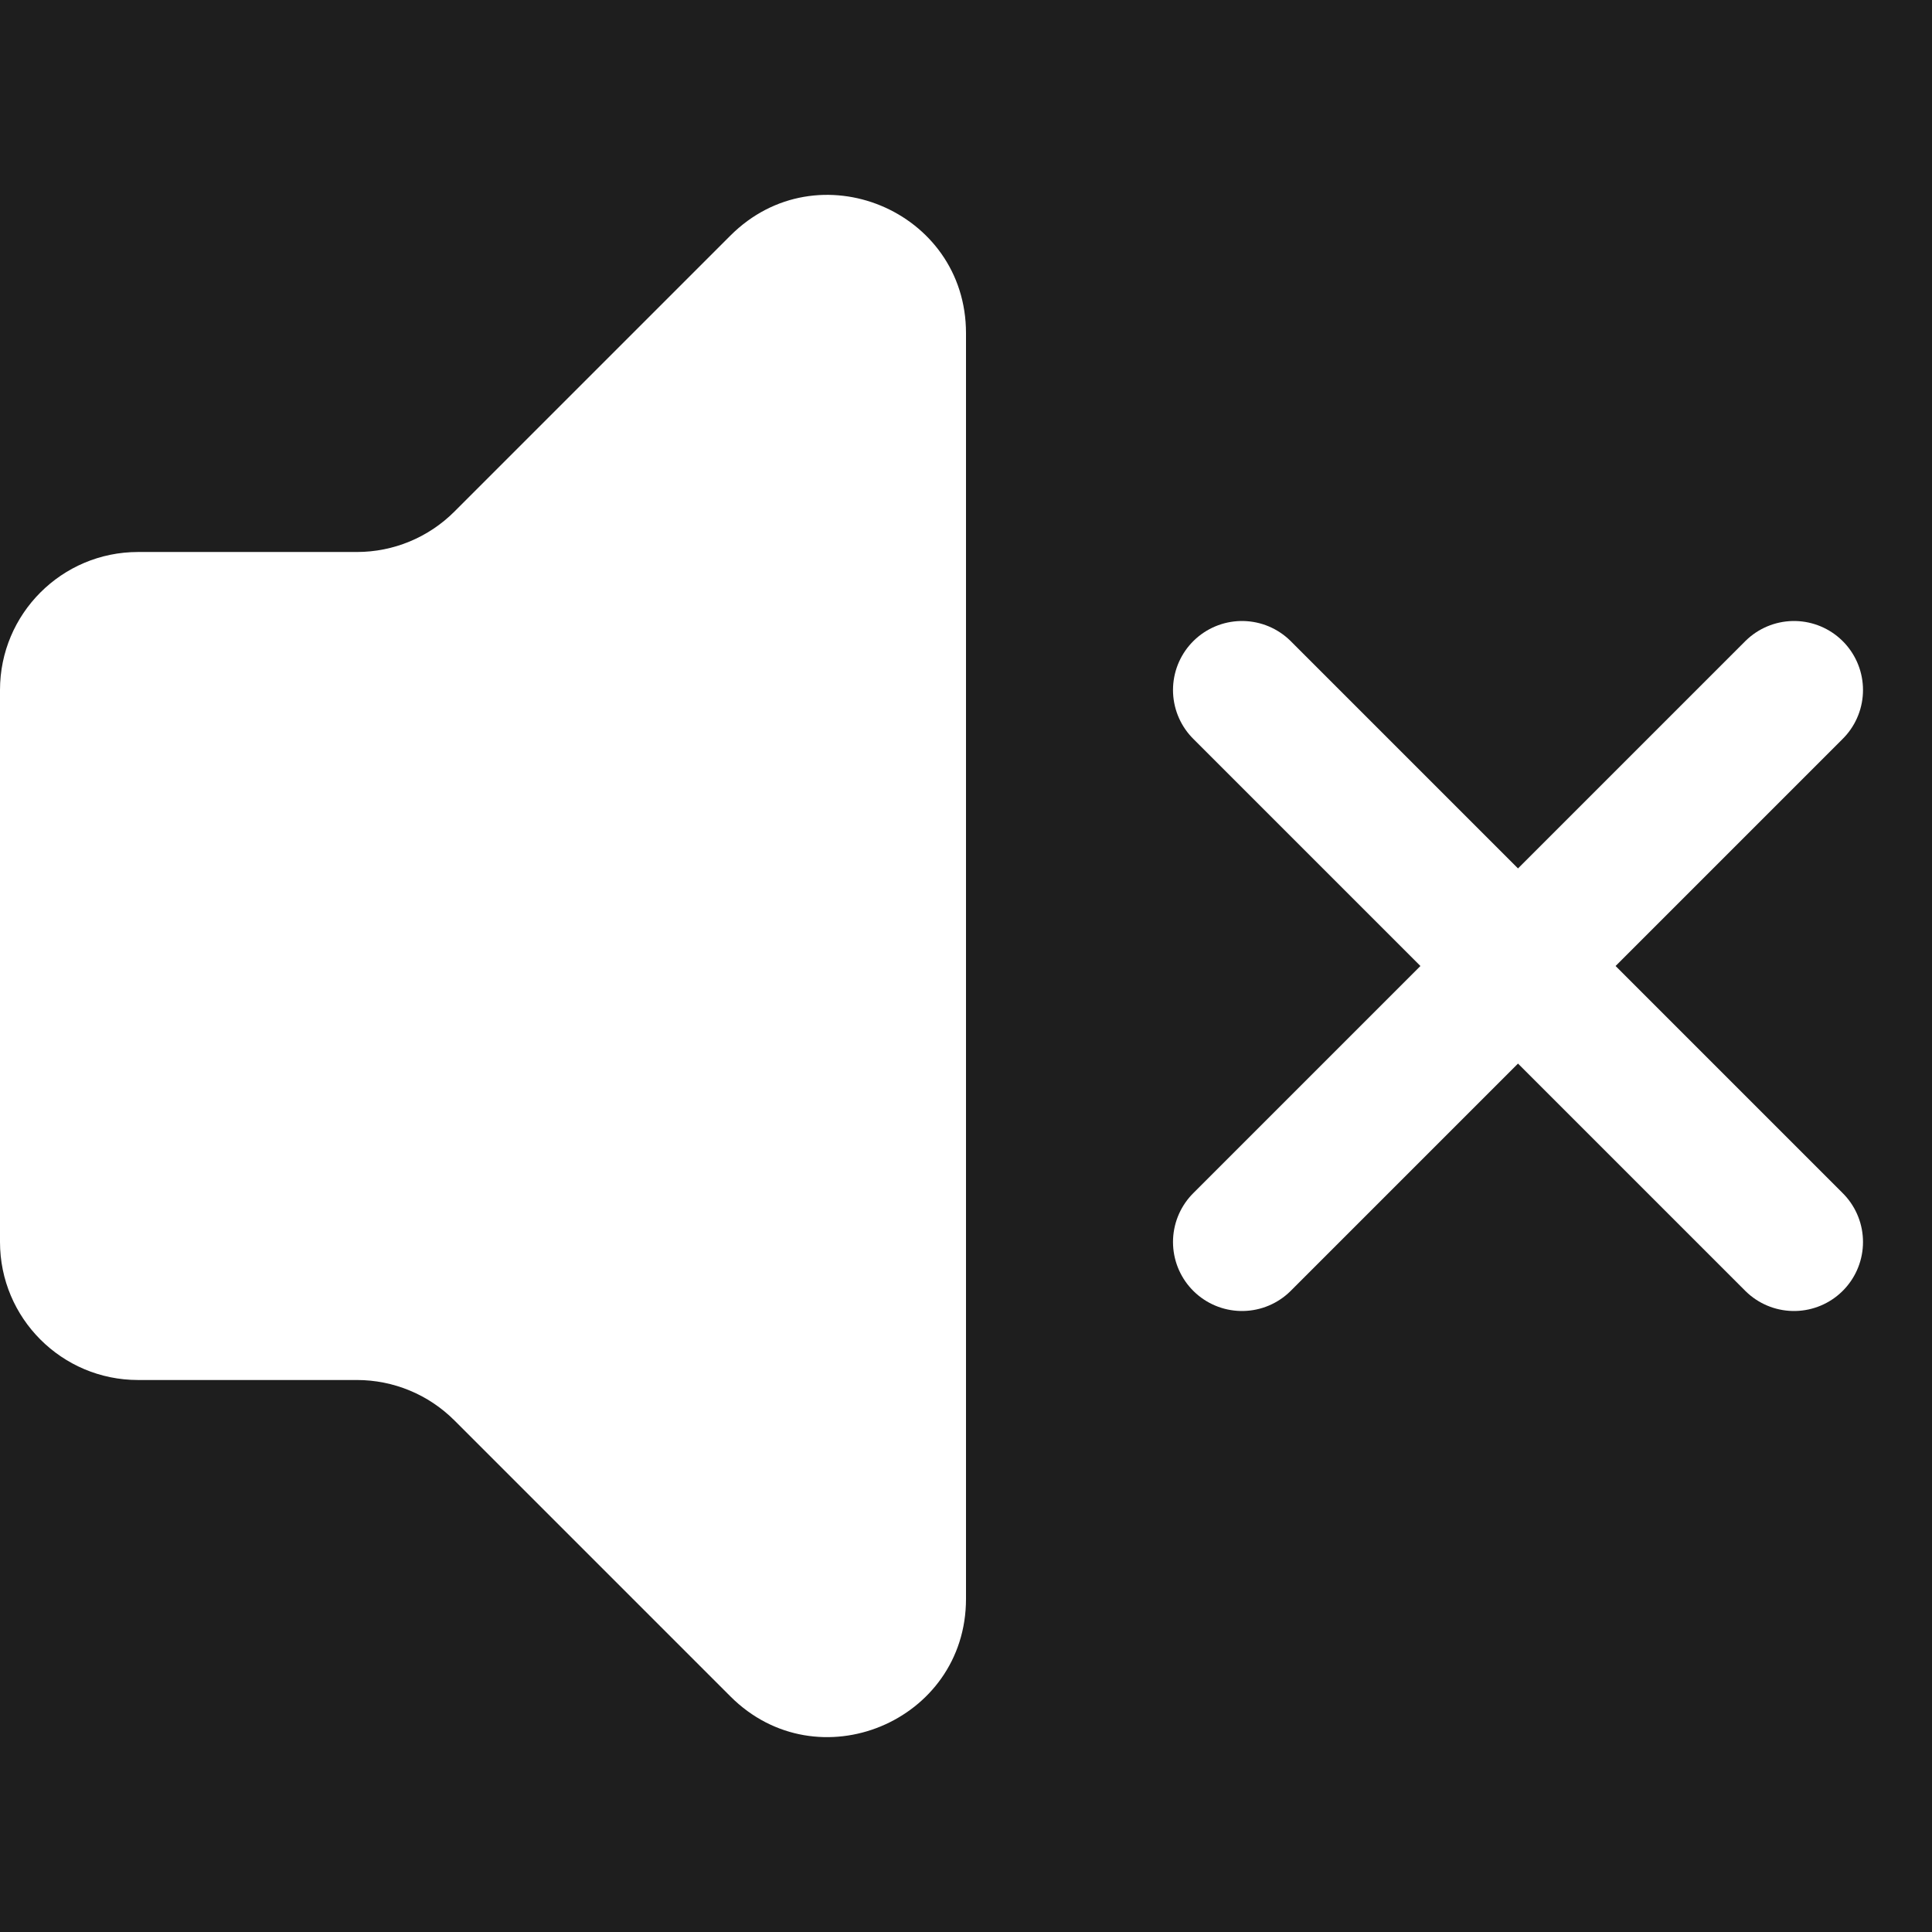 <svg width="14" height="14" viewBox="0 0 14 14" fill="none" xmlns="http://www.w3.org/2000/svg">
<rect width="14" height="14" fill="#1E1E1E"/>
<g id="soundbutton">
<path id="x" d="M9 9L13 5M9 5L13 9" stroke="white" stroke-linecap="round"/>
<path id="soundwave" d="M3 5.5C4.385 6.25 4.385 7.75 3 8.5M3.923 4C6.692 4.75 6.692 9.25 3.923 10" stroke="white" stroke-linecap="round"/>
<path id="speaker" d="M0 9V5C0 4.448 0.448 4 1 4H2.586C2.851 4 3.105 3.895 3.293 3.707L5.293 1.707C5.923 1.077 7 1.523 7 2.414V11.586C7 12.477 5.923 12.923 5.293 12.293L3.293 10.293C3.105 10.105 2.851 10 2.586 10H1C0.448 10 0 9.552 0 9Z" fill="white"/>
</g>
</svg>
